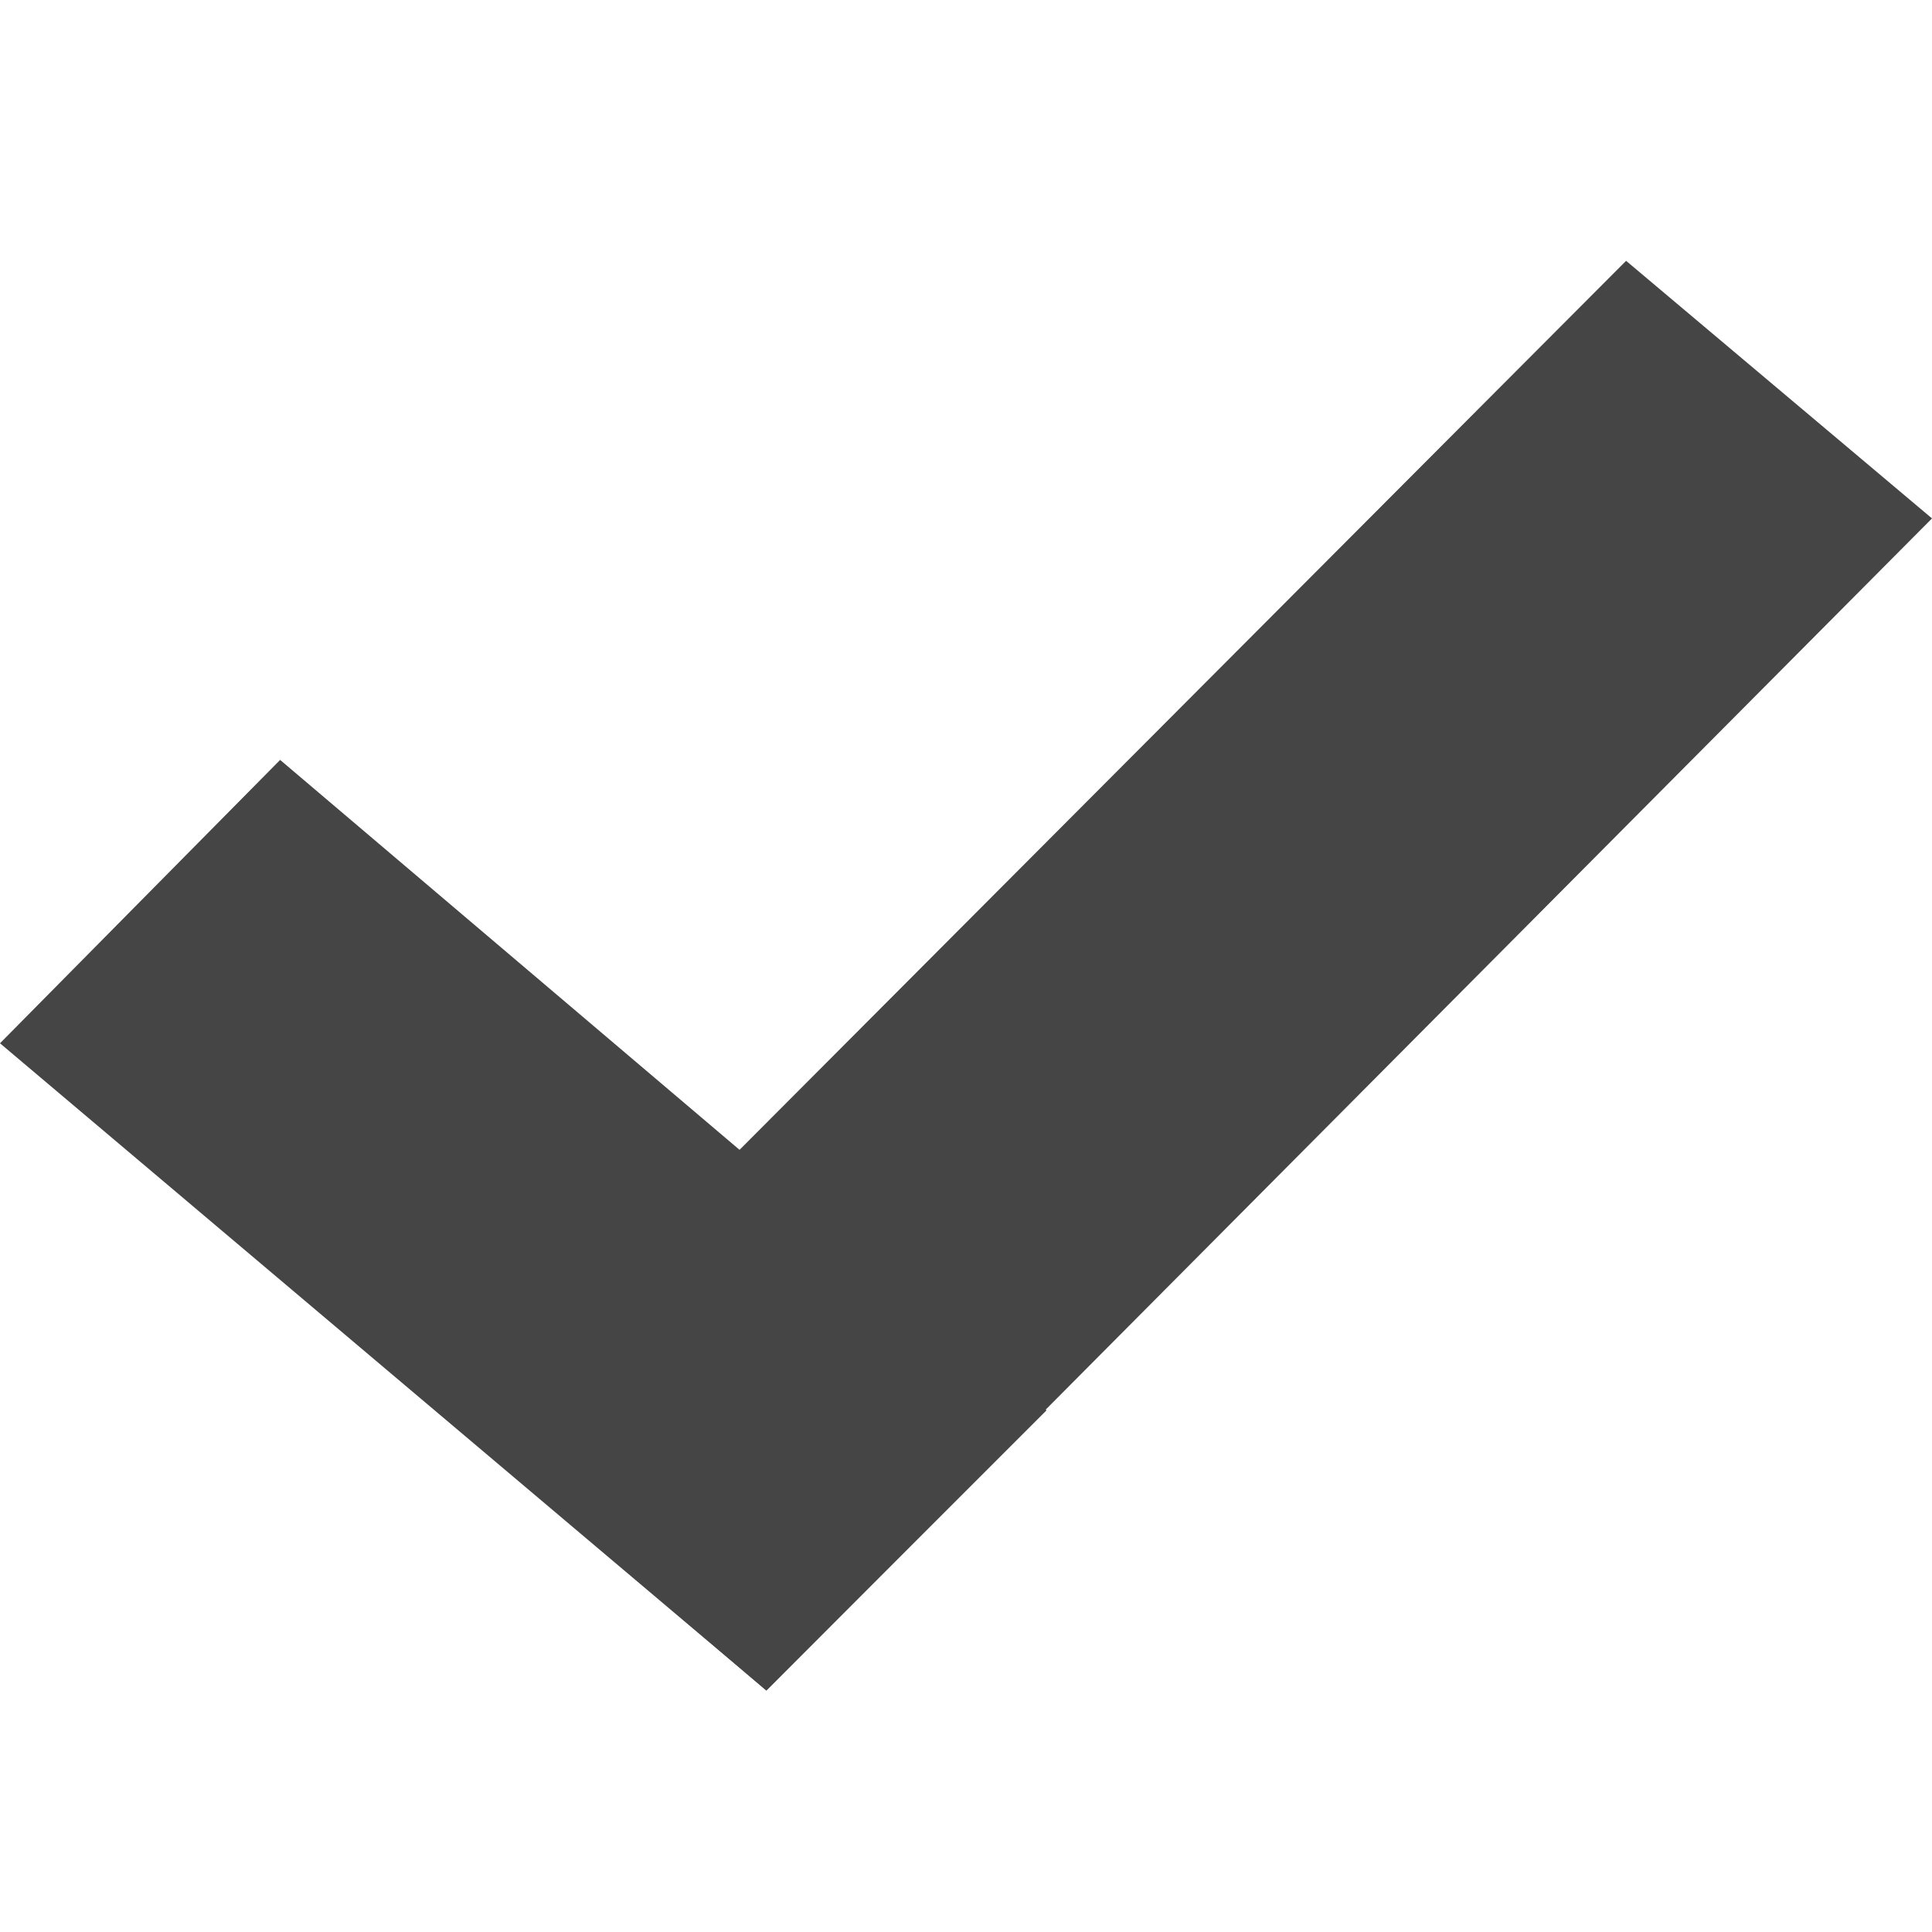 <?xml version="1.0" encoding="utf-8"?>
<!-- Generator: Adobe Illustrator 18.1.0, SVG Export Plug-In . SVG Version: 6.00 Build 0)  -->
<!DOCTYPE svg PUBLIC "-//W3C//DTD SVG 1.1//EN" "http://www.w3.org/Graphics/SVG/1.1/DTD/svg11.dtd">
<svg version="1.1" id="Layer_1" xmlns="http://www.w3.org/2000/svg" xmlns:xlink="http://www.w3.org/1999/xlink" x="0px" y="0px"
	 viewBox="0 0 60 60" enable-background="new 0 0 60 60" xml:space="preserve">
<g>
	<polygon fill="#454545" points="32.5,43.8 23.8,52.5 0,32.4 8.7,23.6 	"/>
	<polygon fill="#454545" points="23.8,52.5 14.3,44.4 50.5,8.1 60,16.1 	"/>
</g>
</svg>

